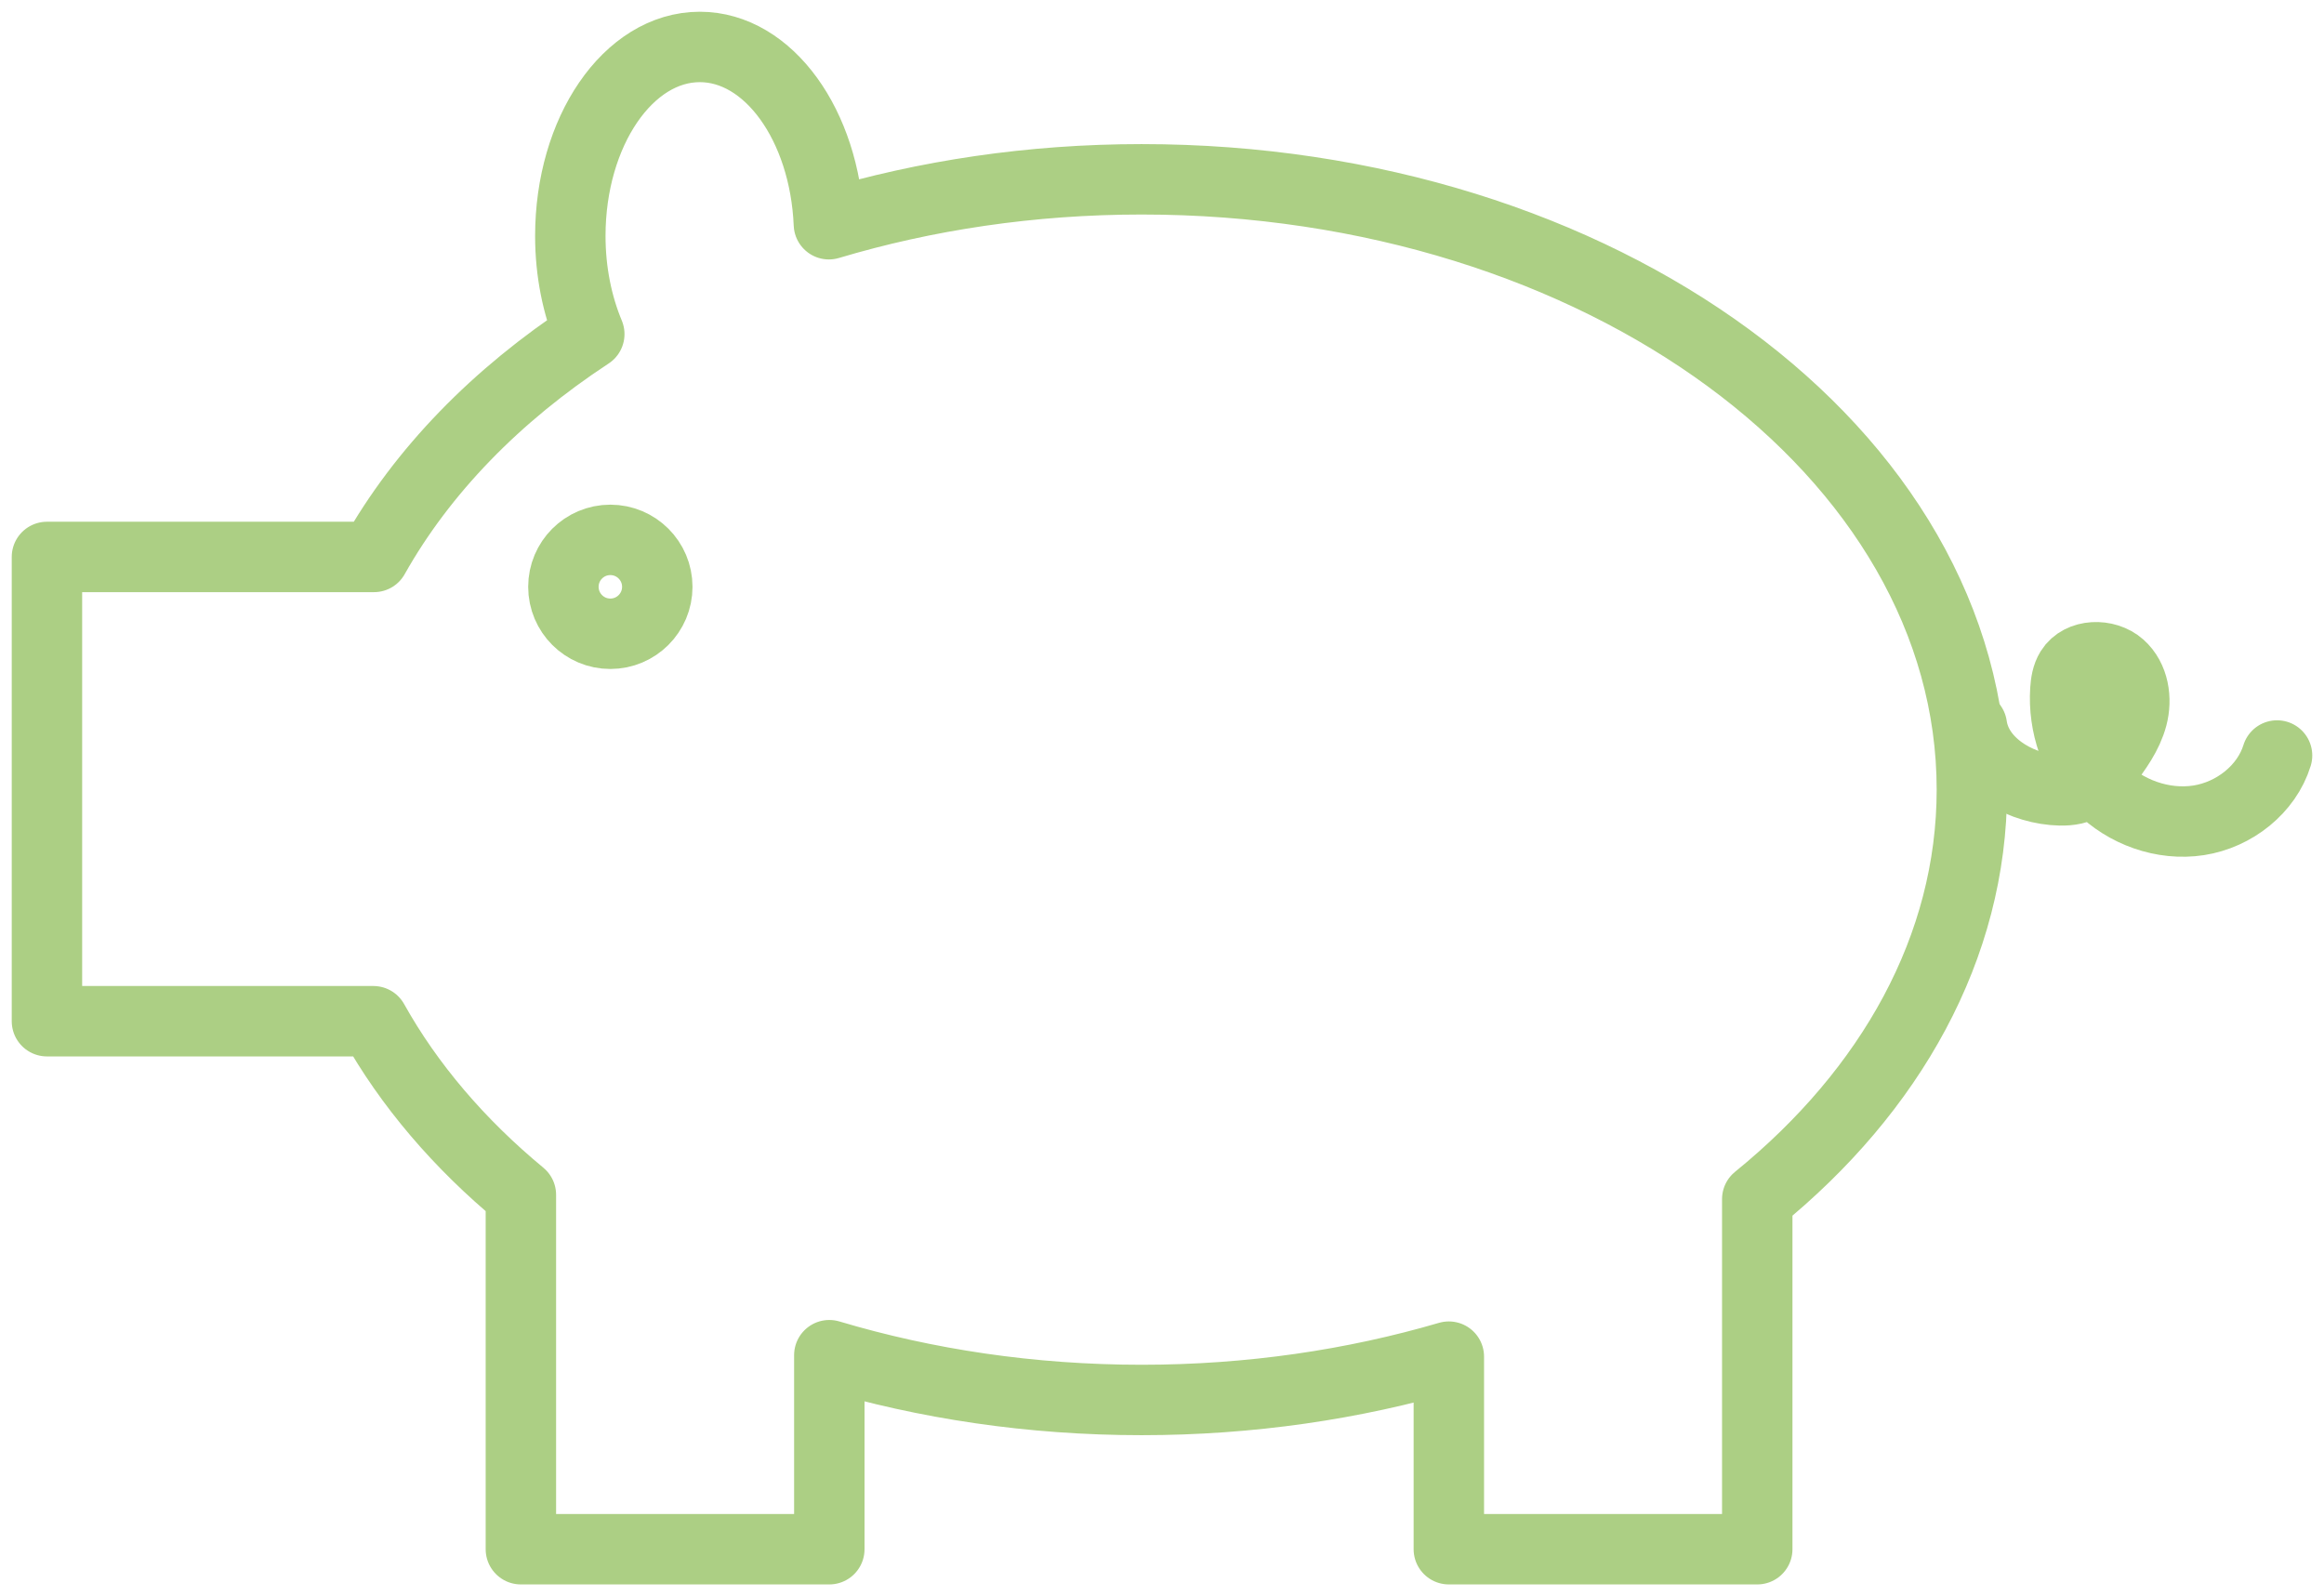 <?xml version="1.0" encoding="UTF-8"?>
<svg width="99px" height="68px" viewBox="0 0 99 68" version="1.1" xmlns="http://www.w3.org/2000/svg" xmlns:xlink="http://www.w3.org/1999/xlink">
    <!-- Generator: Sketch 52.5 (67469) - http://www.bohemiancoding.com/sketch -->
    <title>Group 7</title>
    <desc>Created with Sketch.</desc>
    <g id="Welcome" stroke="none" stroke-width="1" fill="none" fill-rule="evenodd" stroke-linecap="round" stroke-linejoin="round">
        <g id="Home-Desktop" transform="translate(-835, -1429)" stroke="#ACCF84" stroke-width="3">
            <g id="Group-7" transform="translate(837, 1431)">
                <path d="M82,31.641 C82,17.28 66.165,5.639 46.631,5.639 C41.917,5.639 37.423,6.323 33.31,7.553 C33.133,3.34 30.742,0 27.811,0 C24.765,0 22.295,3.605 22.295,8.053 C22.295,9.585 22.594,11.013 23.103,12.233 C19.145,14.828 15.987,18.067 13.931,21.727 L0,21.727 L0,41.506 L13.905,41.506 C15.428,44.235 17.565,46.731 20.189,48.902 L20.189,64 L33.328,64 L33.328,55.734 C37.436,56.961 41.924,57.642 46.631,57.642 C51.257,57.642 55.67,56.983 59.719,55.796 L59.719,64 L72.857,64 L72.857,49.086 C78.538,44.472 82,38.354 82,31.641 Z" id="Stroke-1"></path>
                <path d="M26,23 C26,24.104 25.104,25 24,25 C22.895,25 22,24.104 22,23 C22,21.896 22.895,21 24,21 C25.104,21 26,21.896 26,23 Z" id="Stroke-3"></path>
                <path d="M82,28.927 C82.218,30.471 83.871,31.51 85.474,31.655 C85.862,31.69 86.267,31.684 86.624,31.531 C87.07,31.341 87.384,30.951 87.674,30.573 C88.154,29.947 88.631,29.292 88.832,28.536 C89.032,27.781 88.902,26.895 88.309,26.367 C87.716,25.84 86.62,25.867 86.205,26.536 C86.046,26.791 86.002,27.097 85.982,27.394 C85.887,28.887 86.403,30.426 87.464,31.511 C88.526,32.597 90.137,33.184 91.661,32.948 C93.185,32.712 94.559,31.619 95,30.186" id="Stroke-5"></path>
            </g>
        </g>
    </g>
</svg>